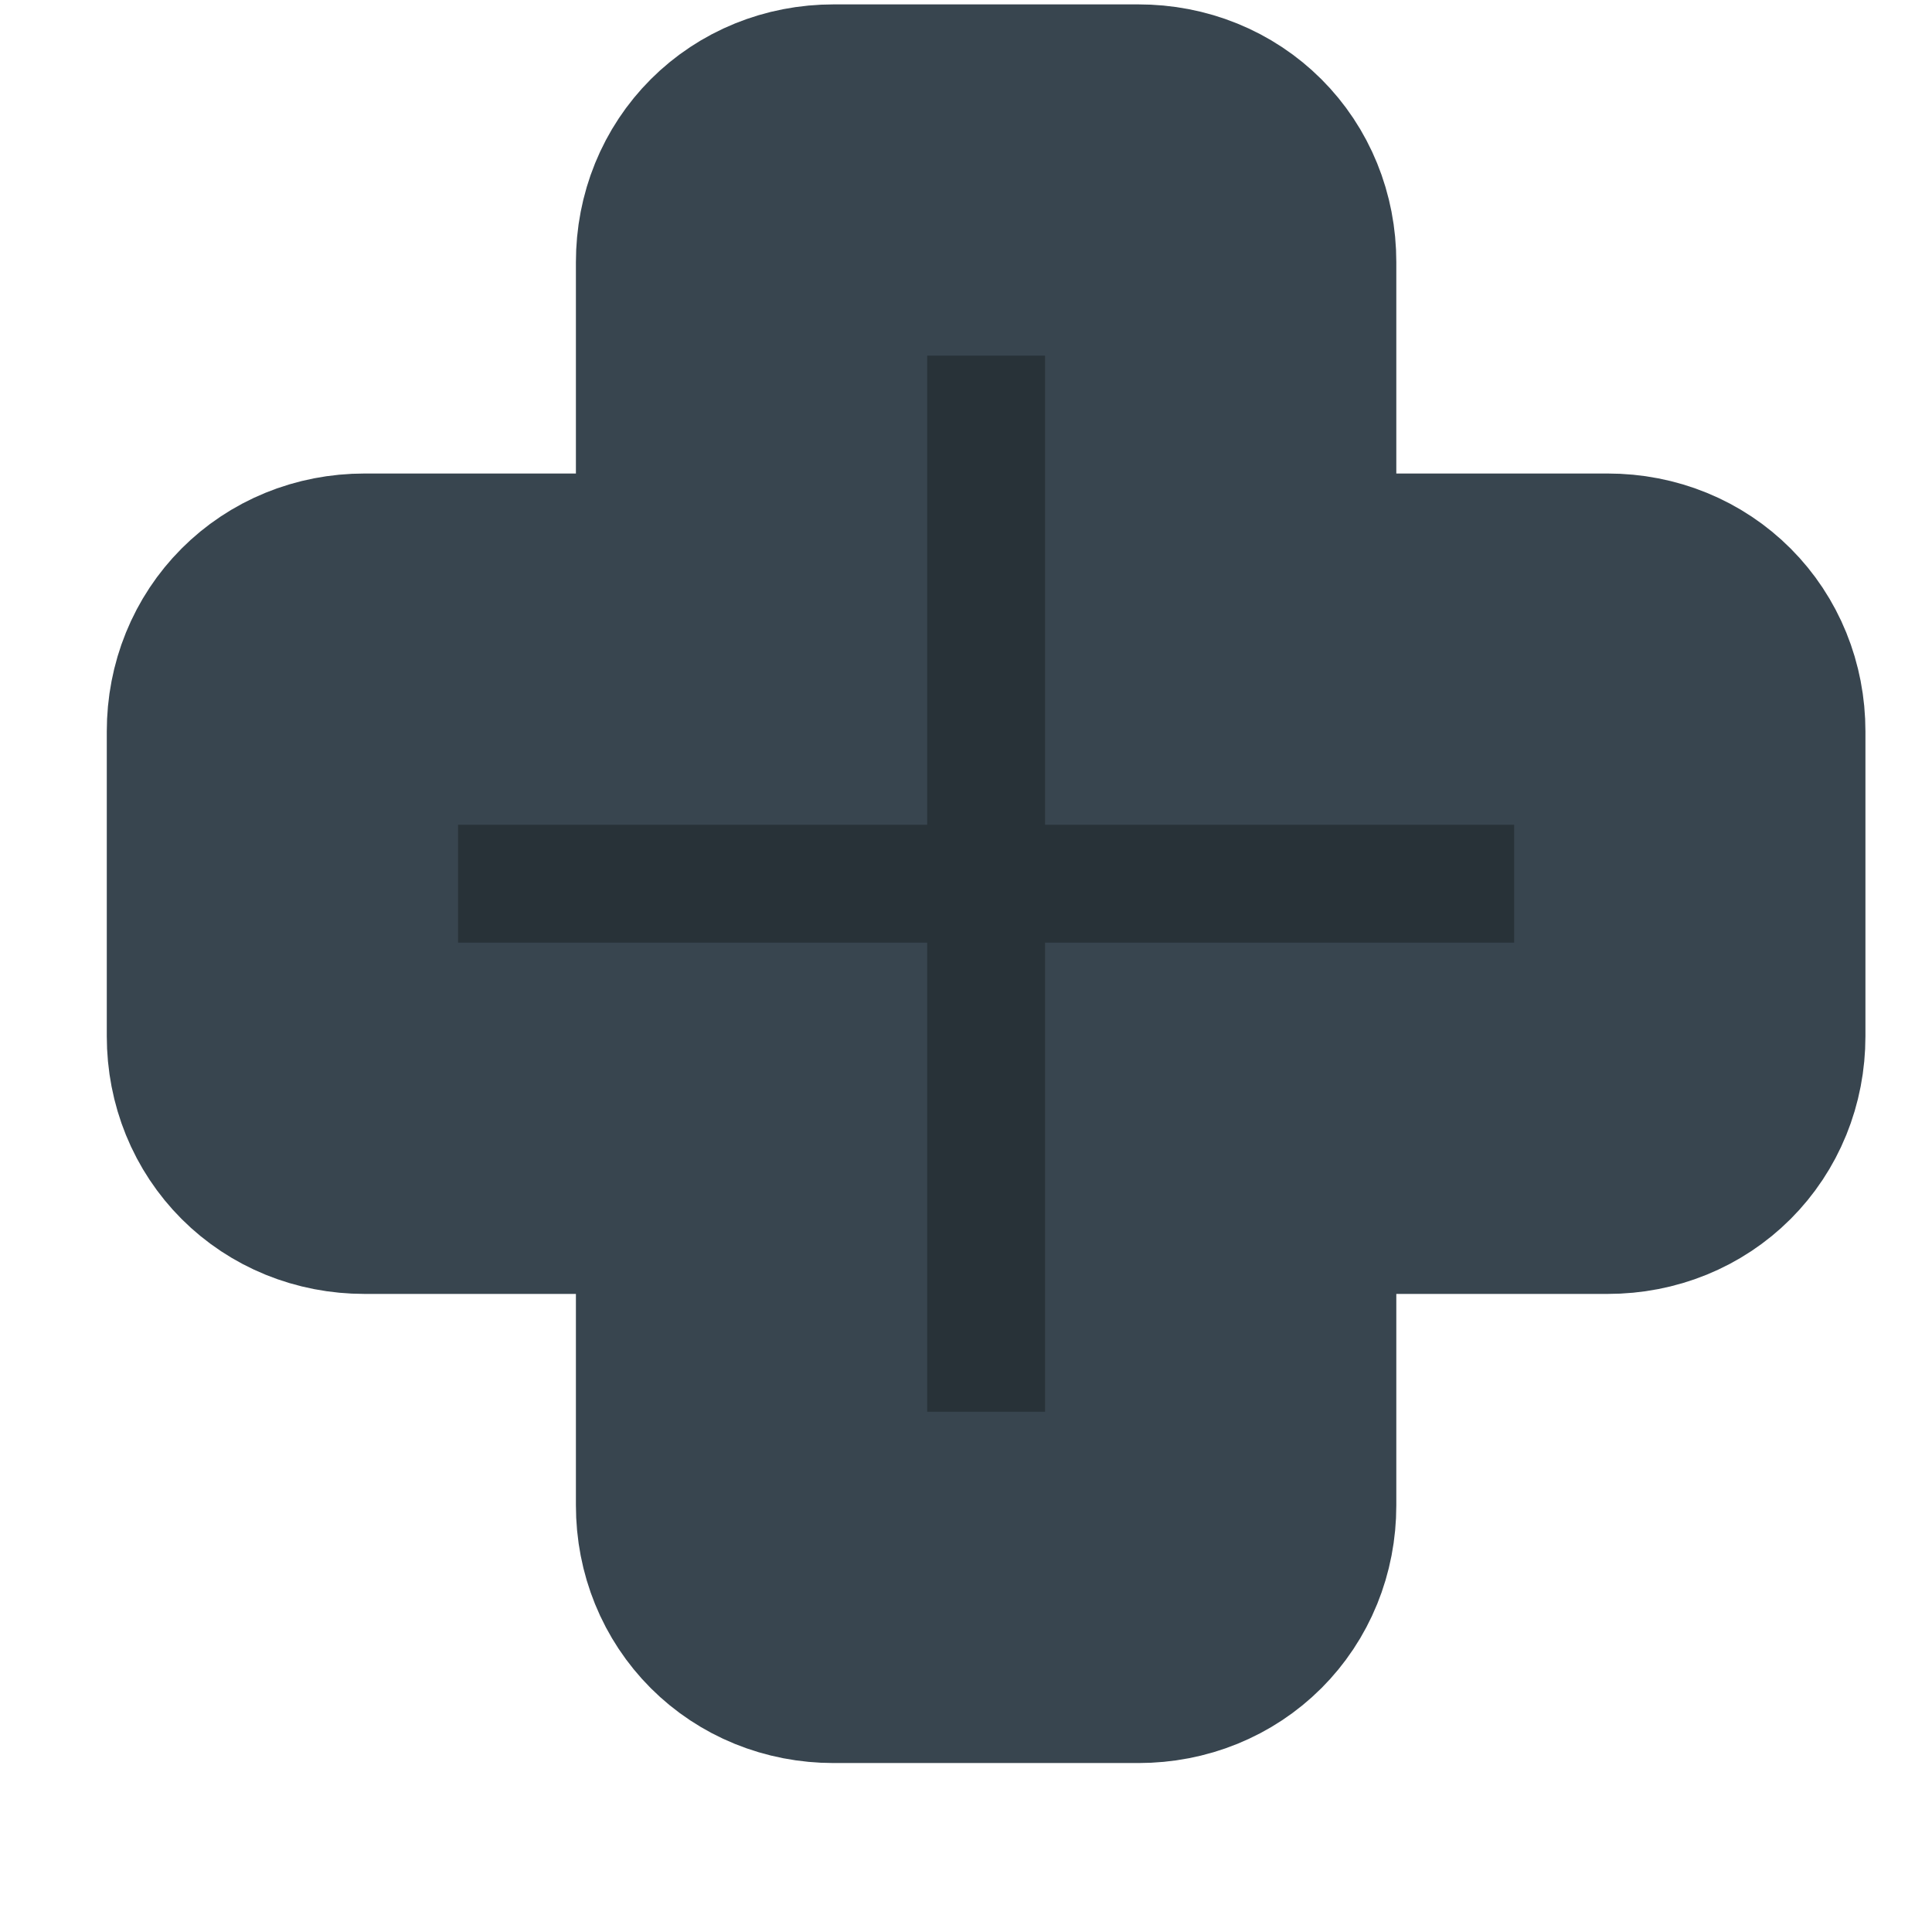 <svg width="11" height="11" viewBox="0 0 11 11" fill="none" xmlns="http://www.w3.org/2000/svg">
<path d="M9.154 3.696H6.95V1.492C6.95 1.225 6.75 1.025 6.482 1.025H4.746C4.479 1.025 4.279 1.225 4.279 1.492V3.696H2.075C1.808 3.696 1.608 3.897 1.608 4.164V5.9C1.608 6.167 1.808 6.367 2.075 6.367H4.279V8.571C4.279 8.838 4.479 9.038 4.746 9.038H6.482C6.75 9.038 6.95 8.838 6.95 8.571V6.367H9.154C9.421 6.367 9.621 6.167 9.621 5.9V4.164C9.621 3.897 9.421 3.696 9.154 3.696Z" fill="#283238" stroke="#38454F" stroke-width="2" stroke-miterlimit="10" stroke-linecap="round"/>
</svg>
